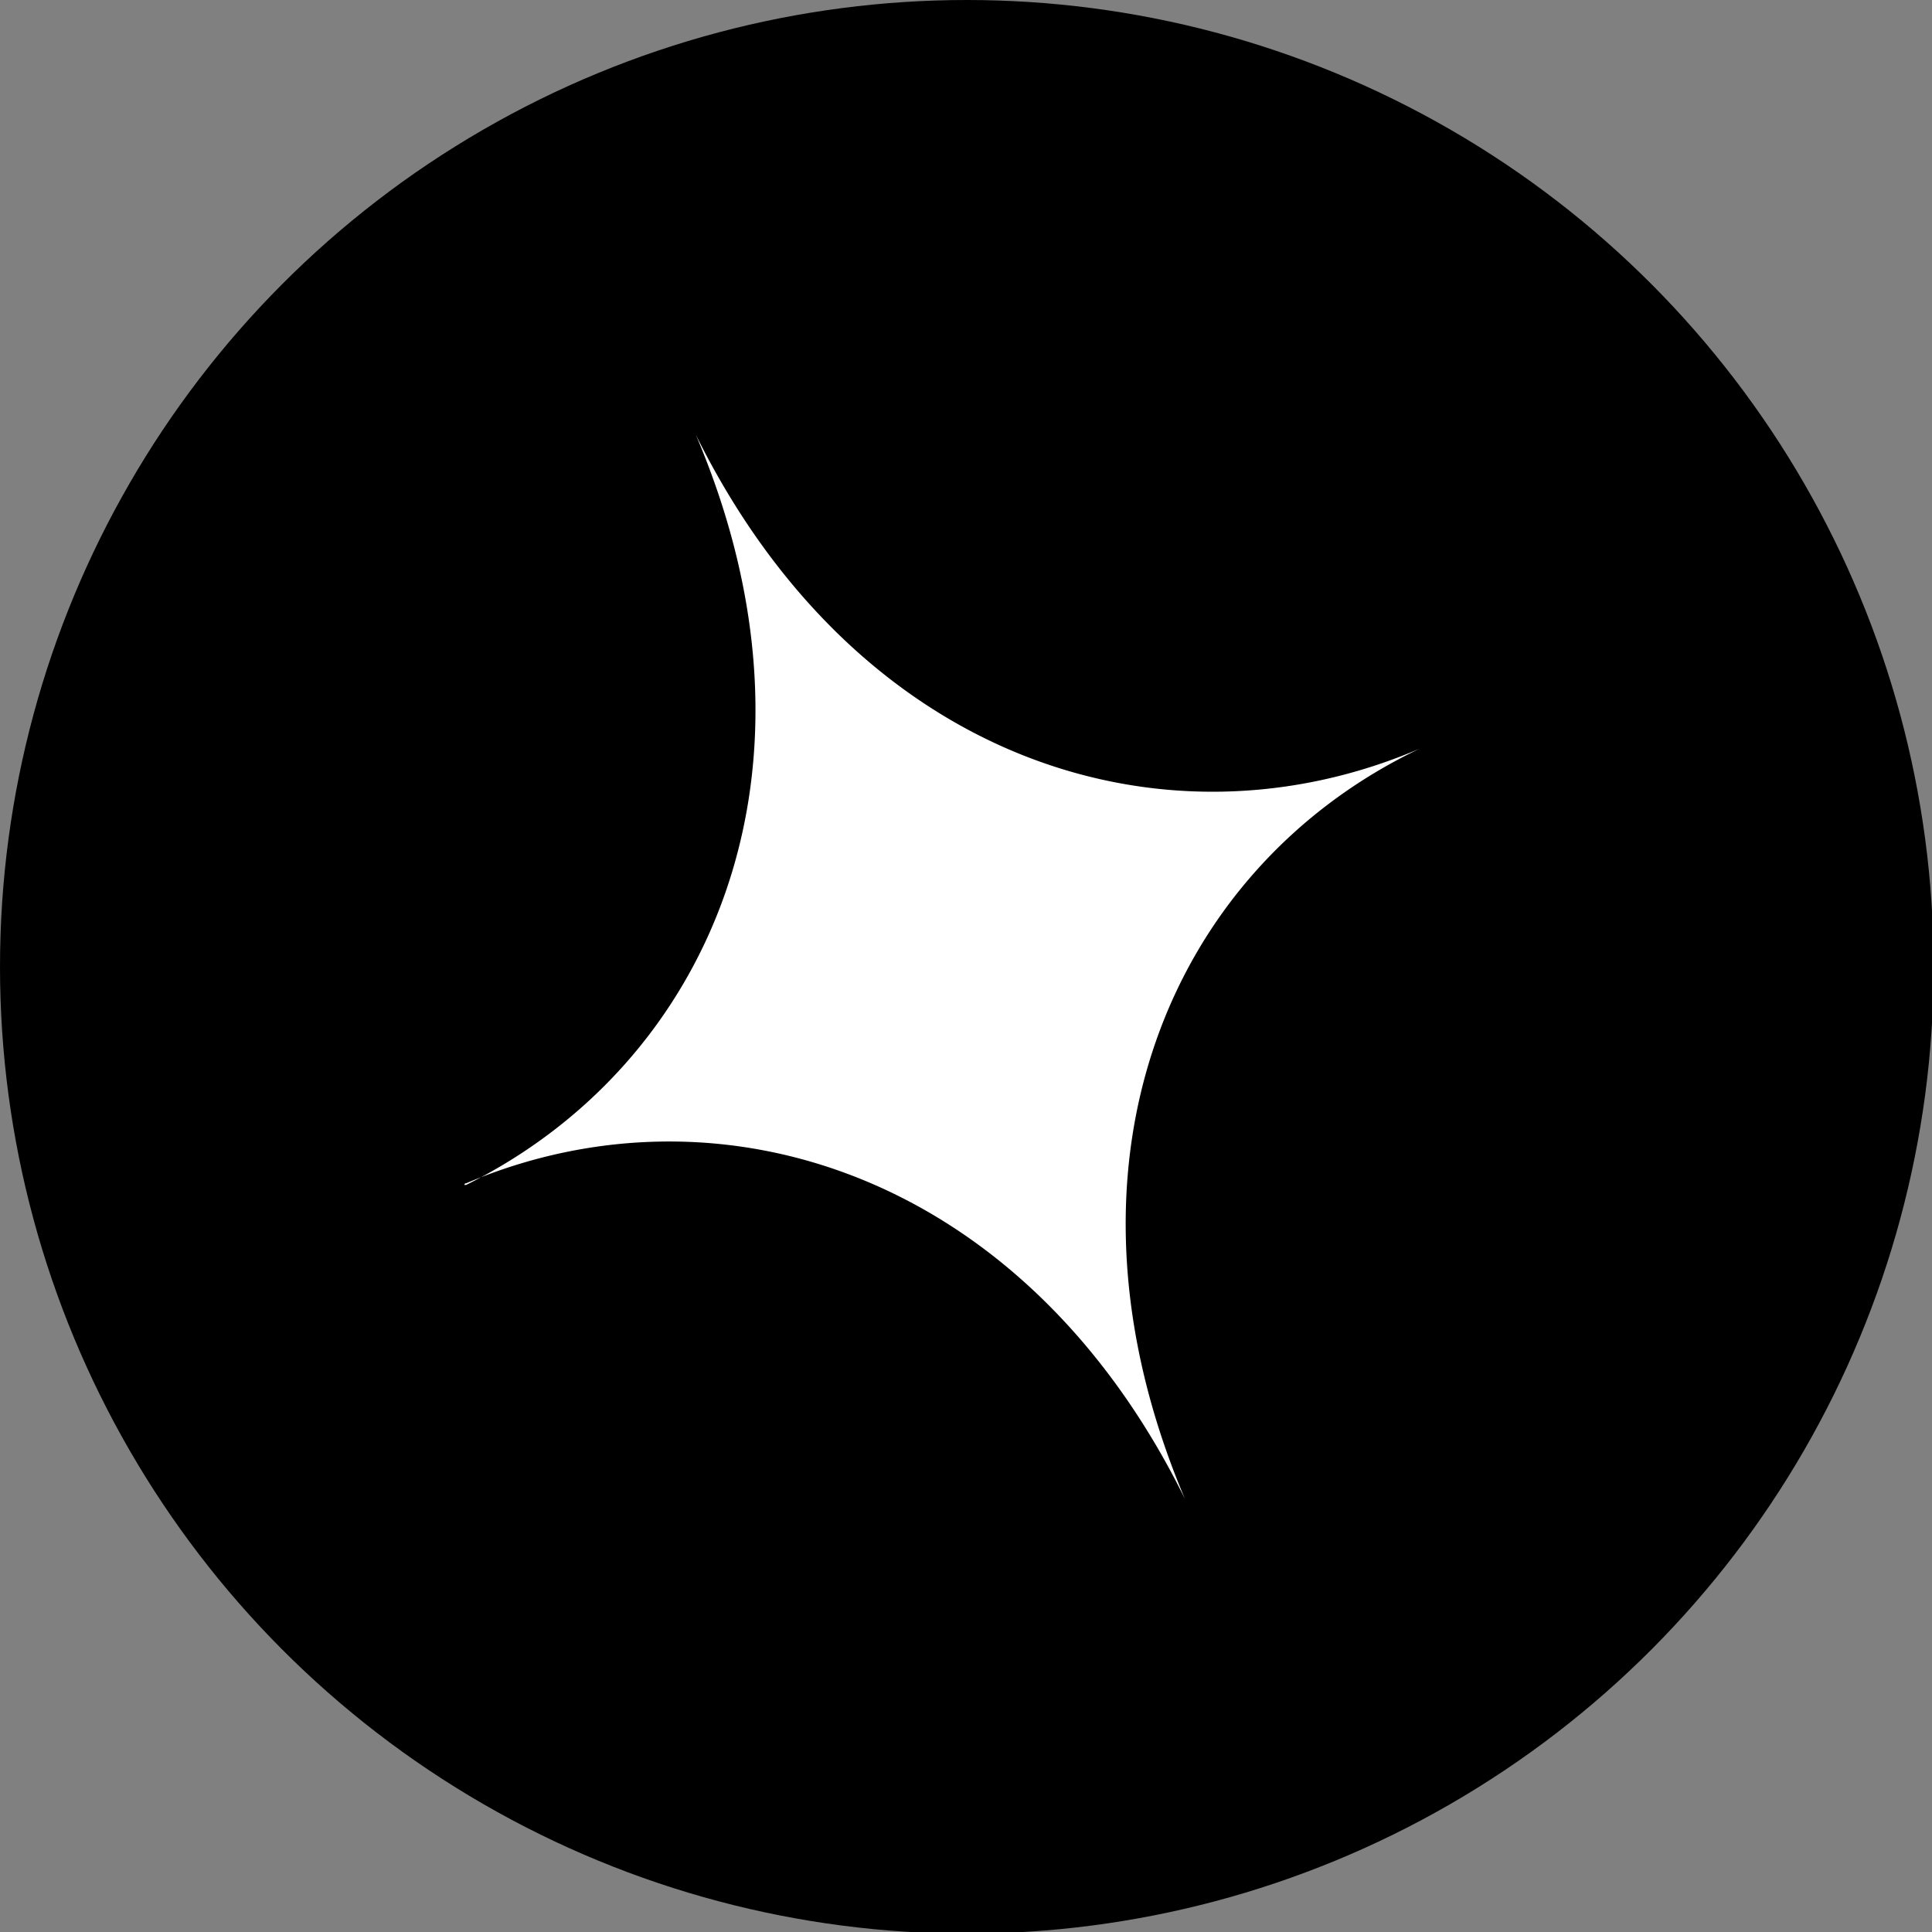 <svg xmlns="http://www.w3.org/2000/svg" width="1.6in" height="1.6in" viewBox="0 0 116.9 116.9"><rect x="0" y="0" width="116.9" height="116.9" fill="#808080" stroke="none"/><circle cx="58.5" cy="58.5" r="58.5"/><path fill="#fff" d="M71.7 90.7C62 71 43.5 65.1 28.2 71.6a.1.1 0 0 0-.1.1h.1c14.9-7.4 22.5-25.2 13.9-45.4 9.8 19.8 28.4 25.6 43.8 19-15.1 7.2-22.8 25.1-14.2 45.4z"/><path fill="#fff" d="M28.2 71.6h-.1a.1.1 0 0 1 .1 0z"/></svg>